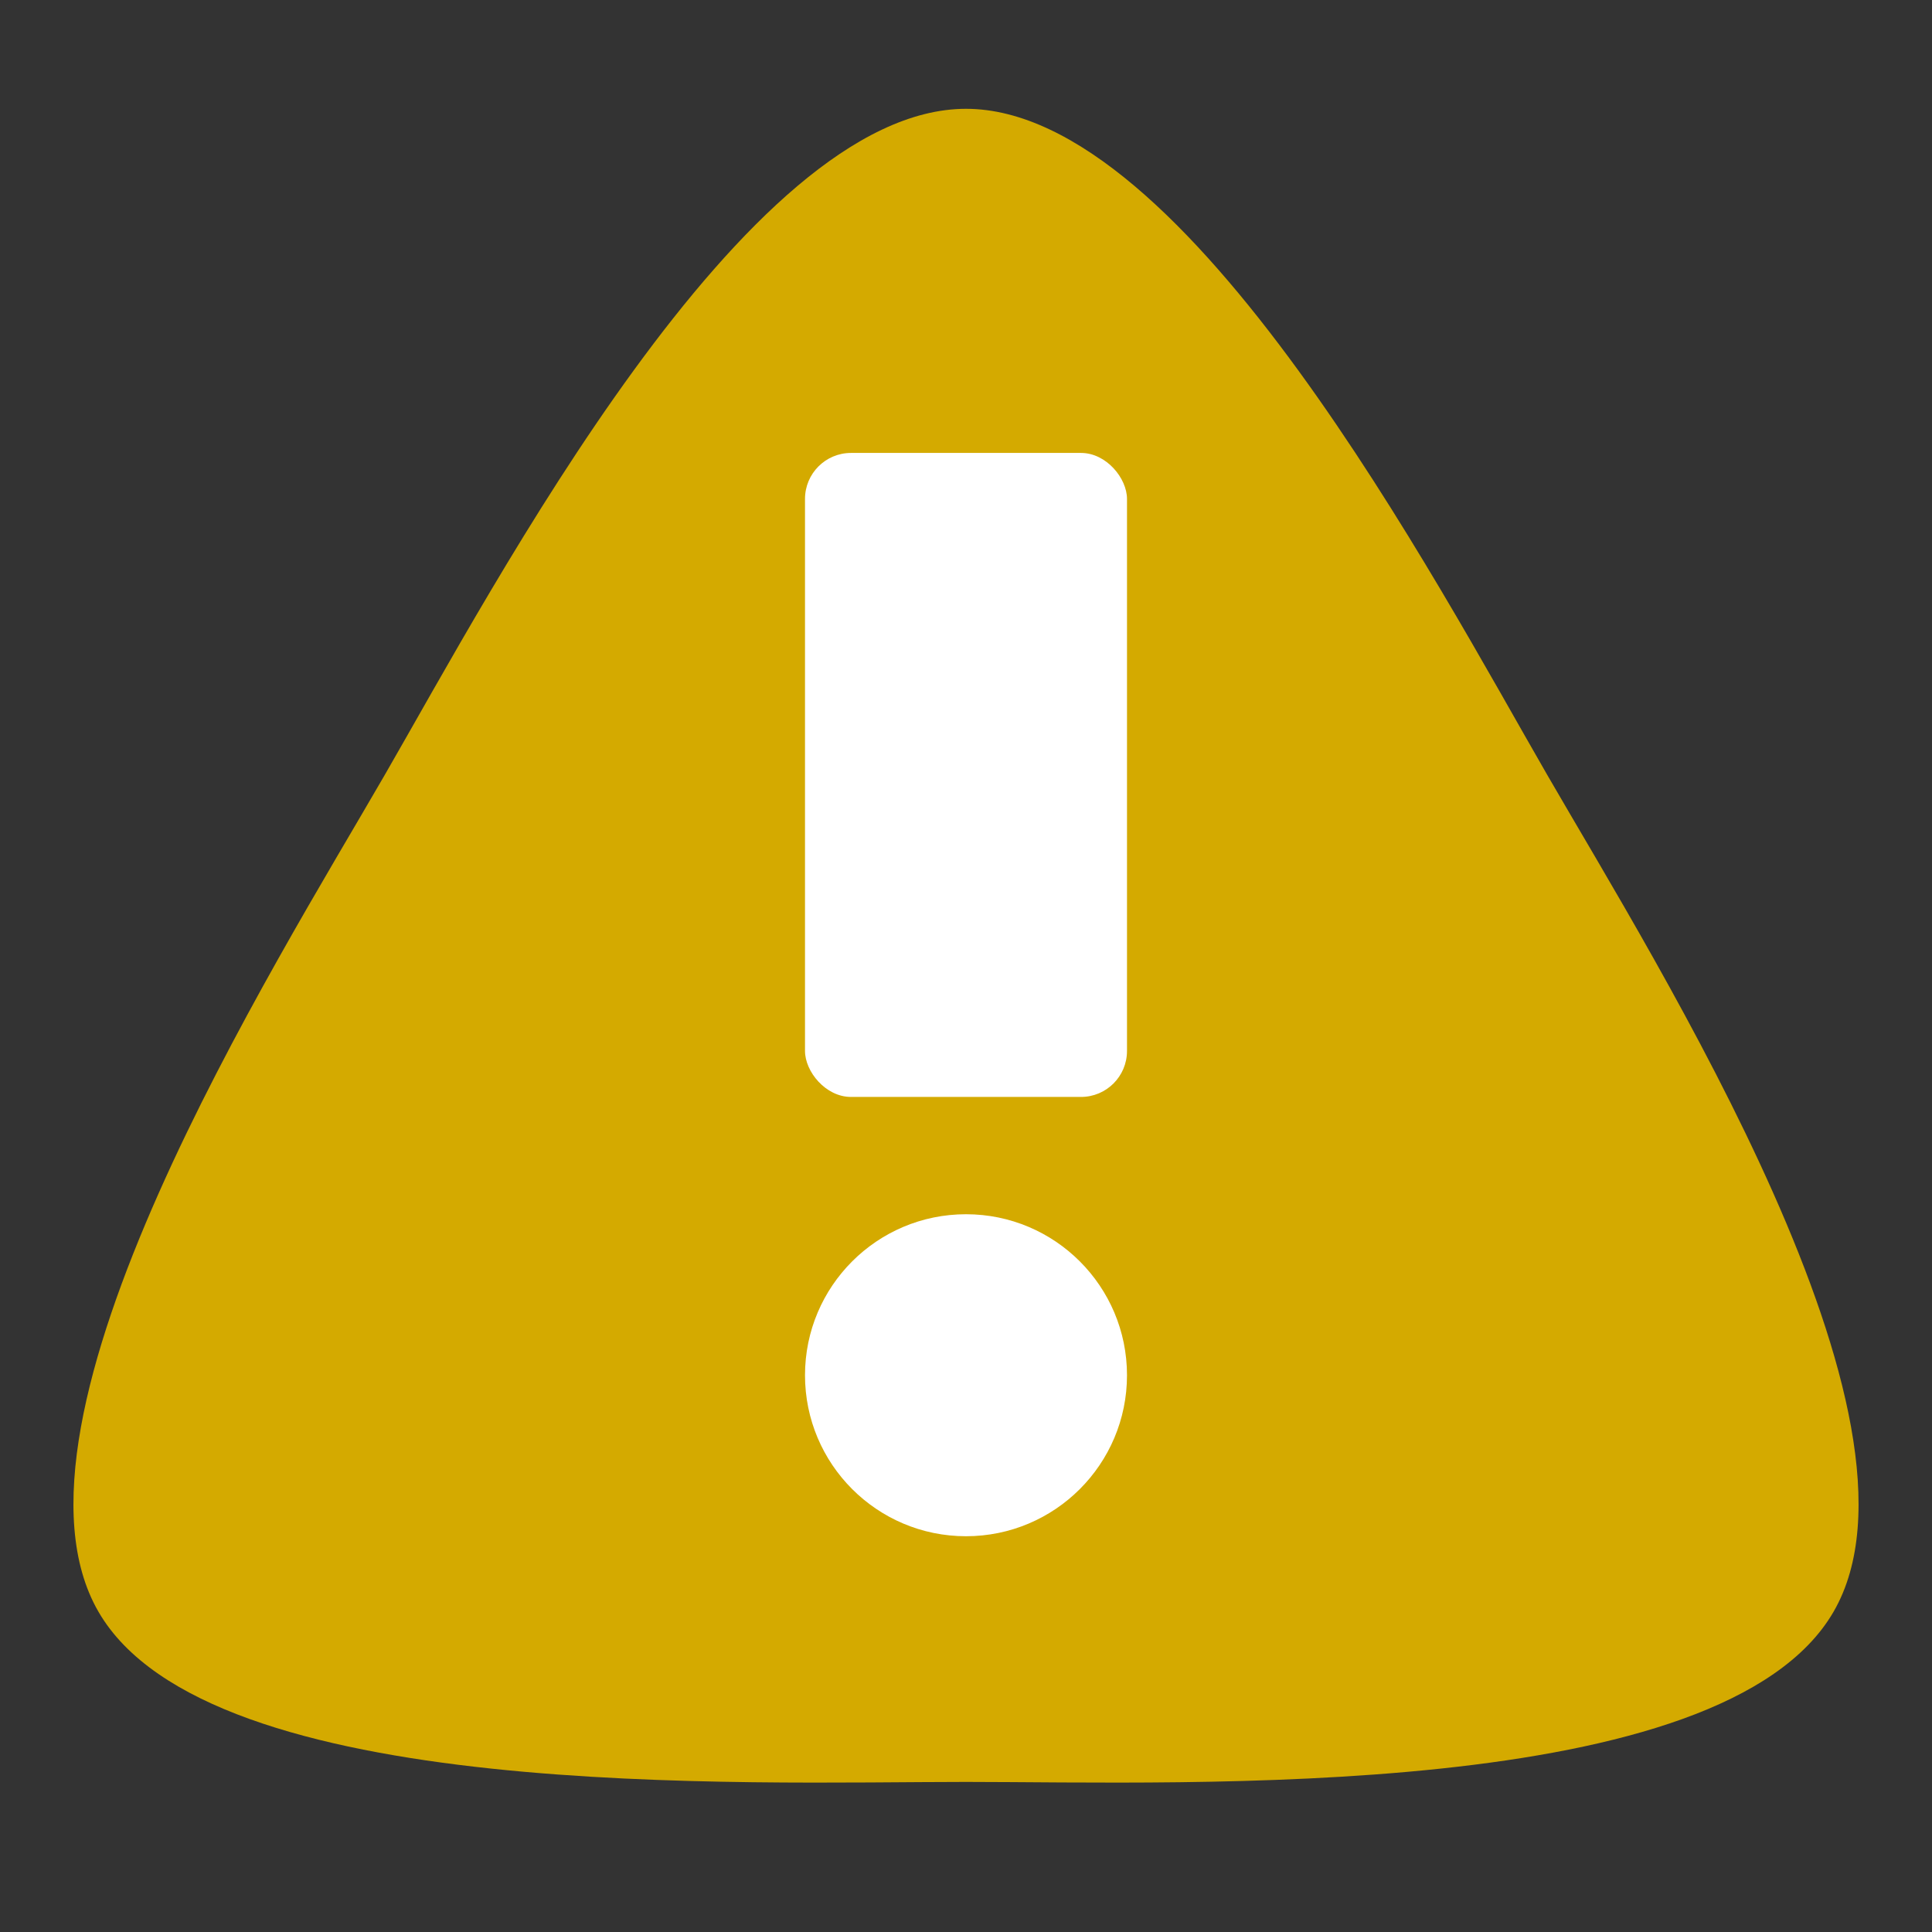 <?xml version="1.0" encoding="UTF-8" standalone="no"?>
<!-- Created with Inkscape (http://www.inkscape.org/) -->

<svg
   width="210mm"
   height="210mm"
   viewBox="0 0 210 210"
   version="1.1"
   id="svg5"
   sodipodi:docname="warn.svg"
   inkscape:export-filename="..\public\warn.png"
   inkscape:export-xdpi="9.6388998"
   inkscape:export-ydpi="9.6388998"
   inkscape:version="1.2 (dc2aedaf03, 2022-05-15)"
   xmlns:inkscape="http://www.inkscape.org/namespaces/inkscape"
   xmlns:sodipodi="http://sodipodi.sourceforge.net/DTD/sodipodi-0.dtd"
   xmlns="http://www.w3.org/2000/svg"
   xmlns:svg="http://www.w3.org/2000/svg">
  <rect x="0" y="0" width="210" height="210" fill="#333333" stroke="none"/>
  <sodipodi:namedview
     id="namedview7"
     pagecolor="#474747"
     bordercolor="#eeeeee"
     borderopacity="1"
     inkscape:showpageshadow="0"
     inkscape:pageopacity="0"
     inkscape:pagecheckerboard="0"
     inkscape:deskcolor="#505050"
     inkscape:document-units="mm"
     showgrid="false"
     inkscape:zoom="0.78127806"
     inkscape:cx="291.82952"
     inkscape:cy="542.70051"
     inkscape:window-width="1920"
     inkscape:window-height="1057"
     inkscape:window-x="-8"
     inkscape:window-y="-8"
     inkscape:window-maximized="1"
     inkscape:current-layer="layer1" />
  <defs
     id="defs2" />
  <g
     inkscape:label="Layer 1"
     inkscape:groupmode="layer"
     id="layer1">
    <path
       sodipodi:type="star"
       style="fill:#d4aa00;fill-opacity:1;stroke-width:0.265"
       id="path1286"
       inkscape:flatsided="false"
       sodipodi:sides="3"
       sodipodi:cx="66.376282"
       sodipodi:cy="98.209808"
       sodipodi:r1="108.89783"
       sodipodi:r2="72.961548"
       sodipodi:arg1="0.52359878"
       sodipodi:arg2="1.5707963"
       inkscape:rounded="0.25"
       inkscape:randomized="0"
       d="m 160.685,152.659 c -12.014,20.808 -70.281,18.513 -94.308,18.513 -24.027,0 -82.295,2.295 -94.308,-18.513 C -39.946,131.851 -8.824,82.537 3.19,61.729 15.203,40.921 42.349,-10.688 66.376,-10.688 c 24.027,0 51.173,51.609 63.187,72.417 12.014,20.808 43.135,70.122 31.122,90.93 z"
       inkscape:transform-center-y="-27.224458"
       transform="translate(38.624,22.515)" />
    <g
       id="g1165"
       transform="rotate(180,105,108.107)">
      <circle
         style="fill:#ffffff;fill-opacity:1;stroke-width:0.265"
         id="path1107"
         cx="105"
         cy="66.732"
         r="17.5" />
      <rect
         style="fill:#ffffff;fill-opacity:1;stroke-width:0.268"
         id="rect1161"
         width="35"
         height="70"
         x="87.5"
         y="96.982"
         rx="5"
         ry="5" />
    </g>
  </g>
</svg>
